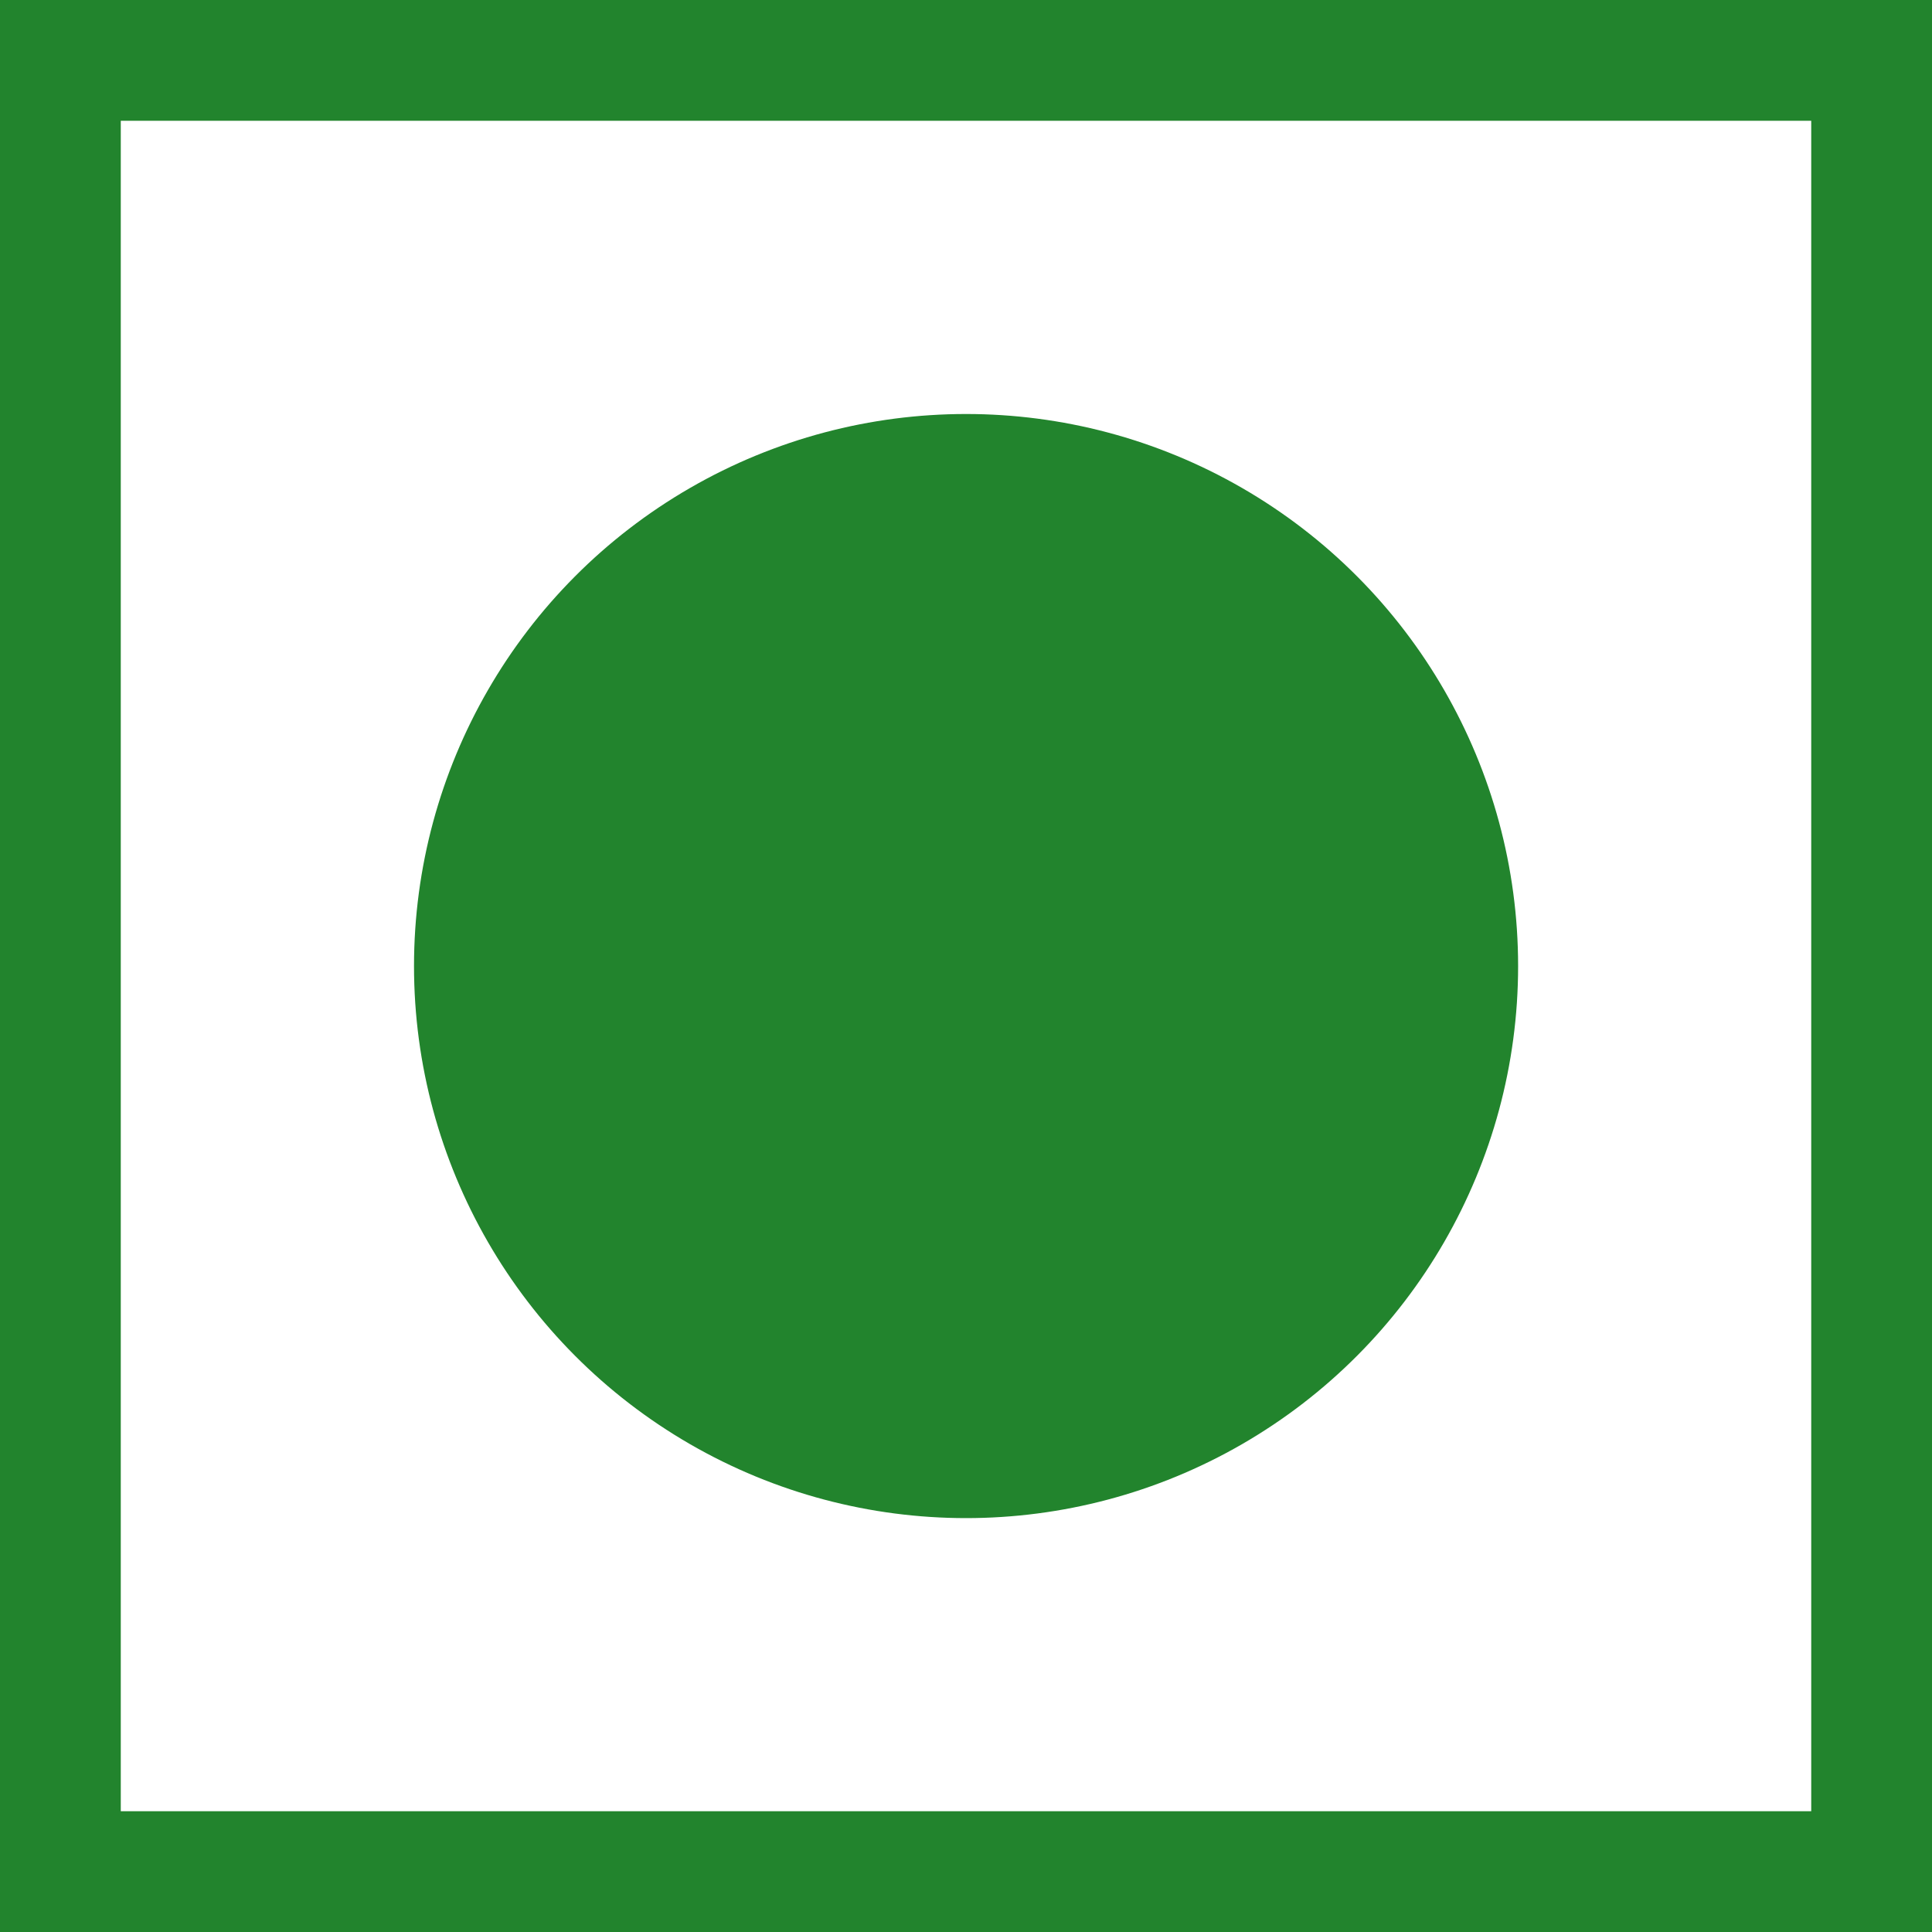 <svg xmlns="http://www.w3.org/2000/svg" width="15.997" height="15.997" viewBox="0 0 15.997 15.997"><defs><style>.a{fill:#fff;stroke:#22842d;}.b{fill:#22842d;}.c{stroke:none;}.d{fill:none;}</style></defs><g transform="translate(-173 -339)"><g class="a" transform="translate(173 339)"><rect class="c" width="15.997" height="15.997"/><rect class="d" x="0.5" y="0.5" width="14.997" height="14.997"/></g><circle class="b" cx="4.571" cy="4.571" r="4.571" transform="translate(176.428 342.428)"/></g></svg>